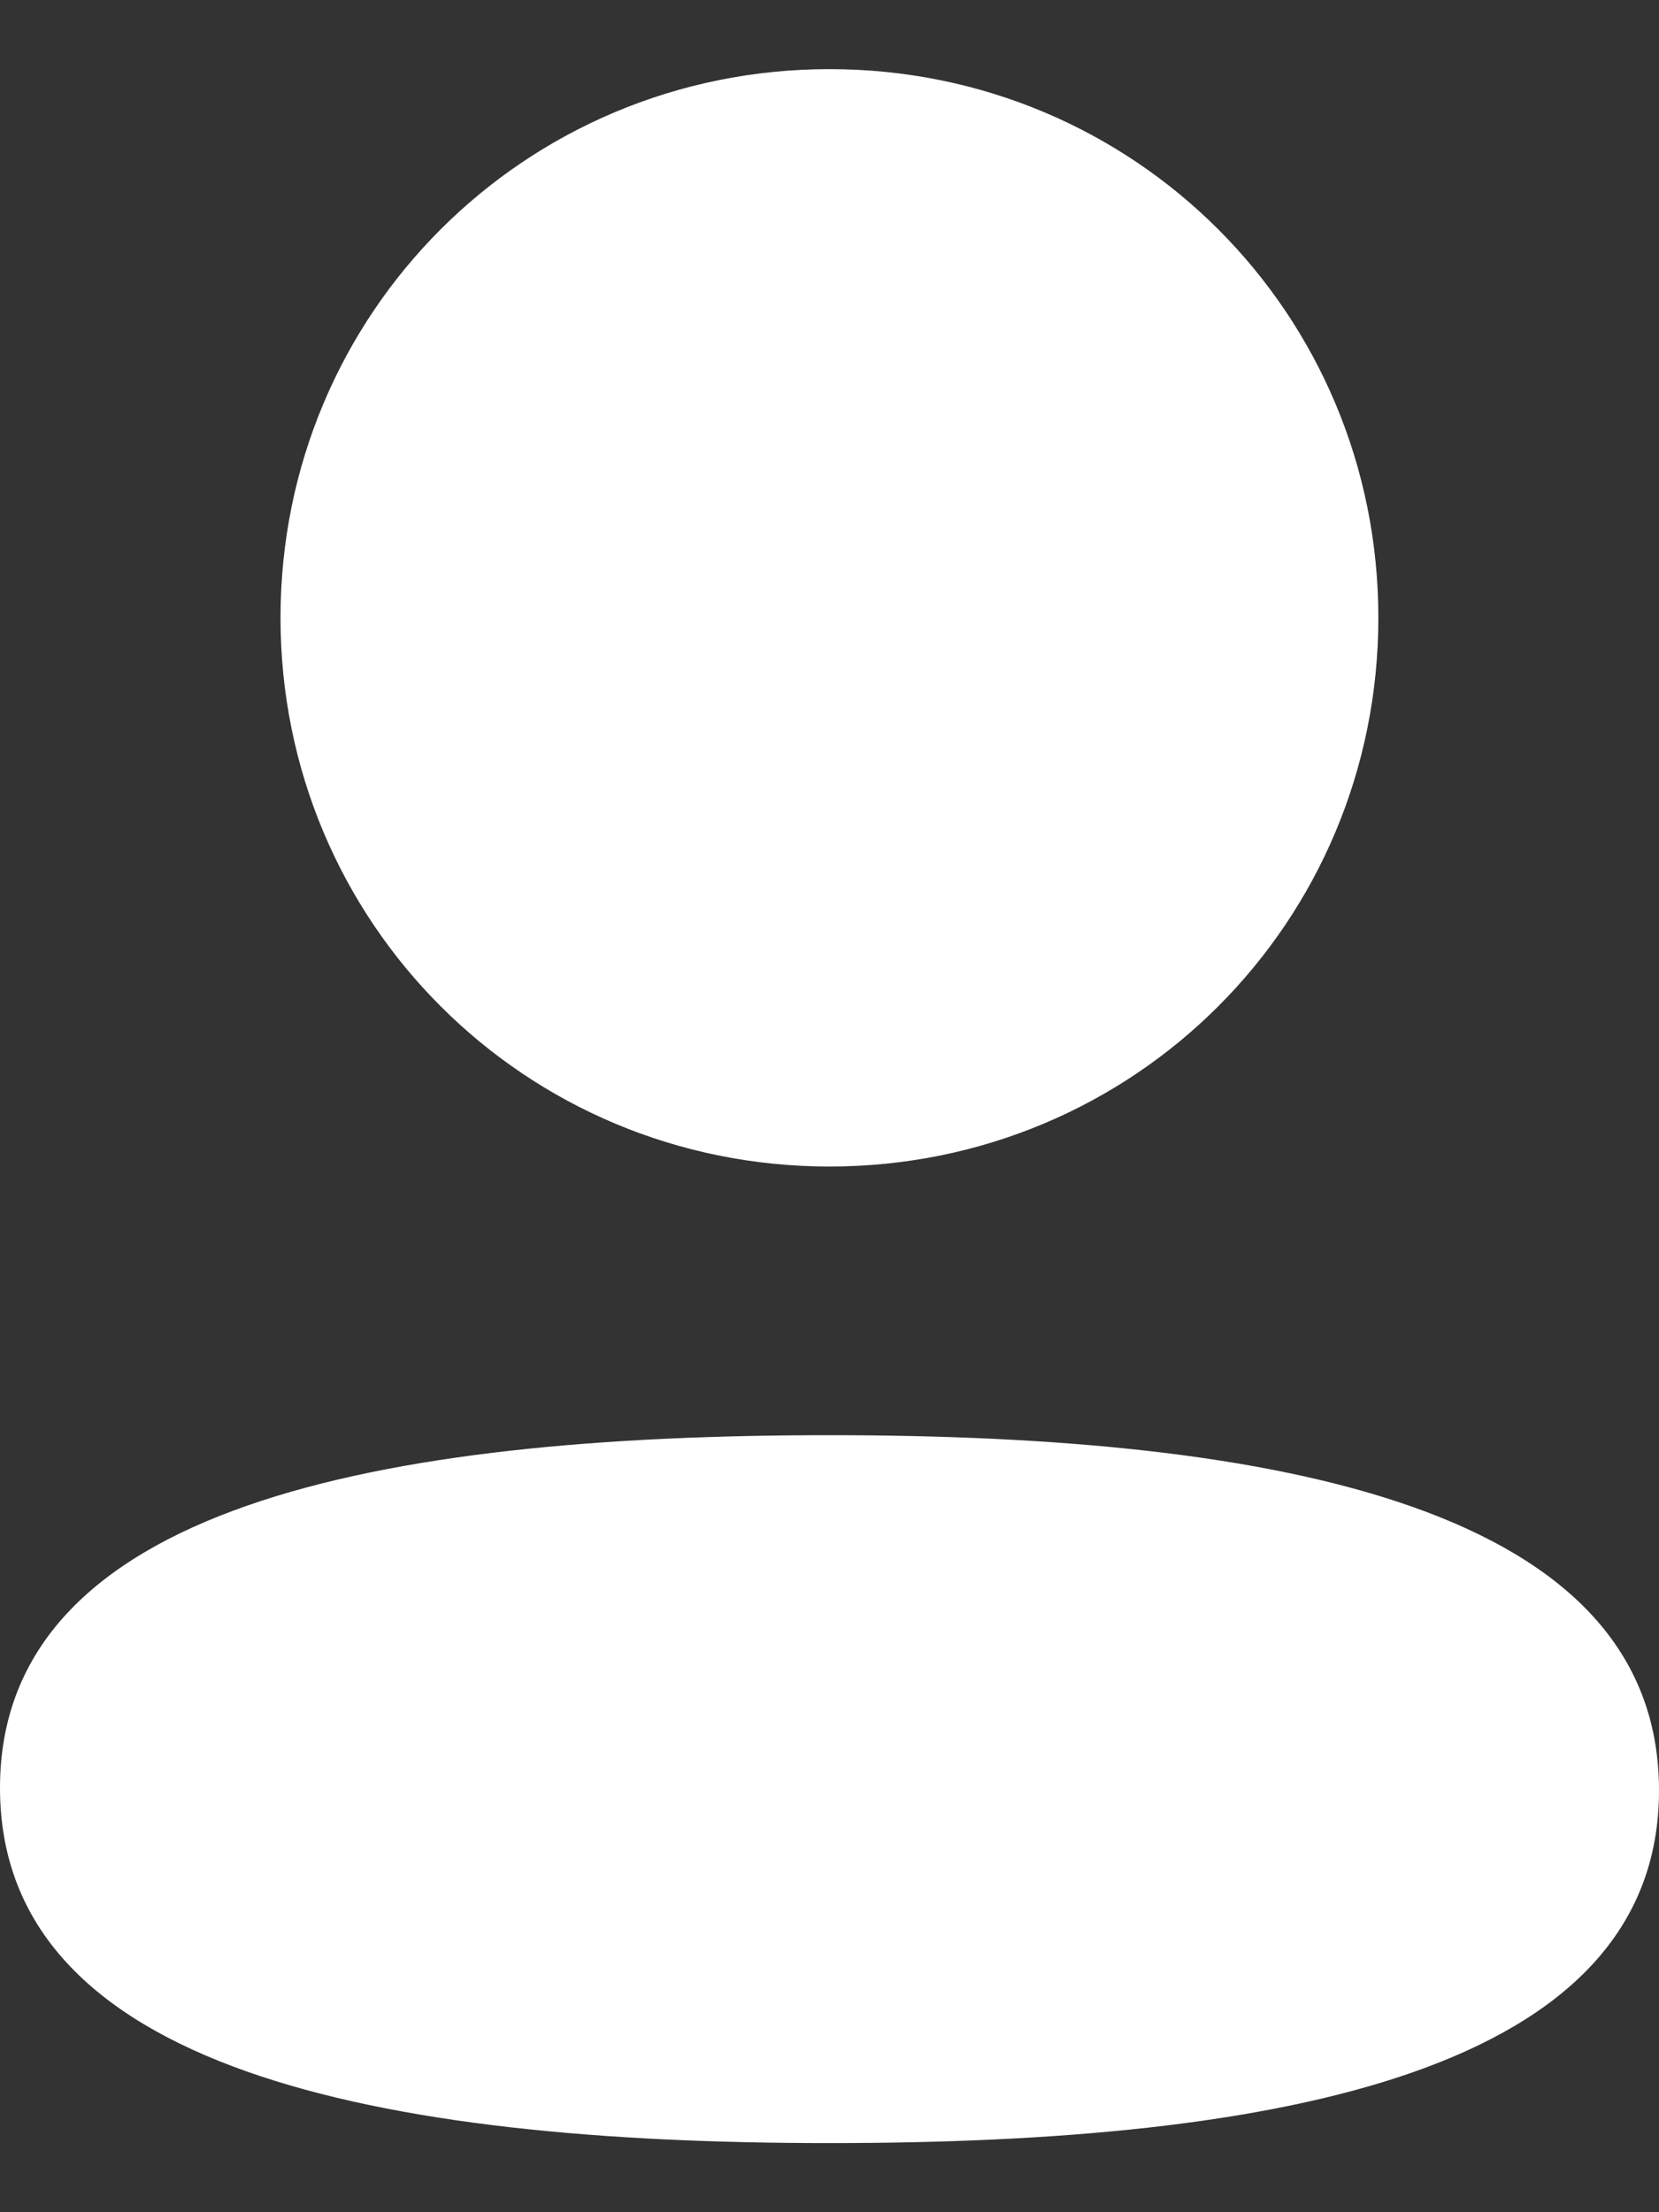 <svg width="12" height="16" viewBox="0 0 12 16" fill="none" xmlns="http://www.w3.org/2000/svg">
<rect x="0" y="0" width="12" height="16" fill="#333333" stroke="none"/>
<path fill-rule="evenodd" clip-rule="evenodd" d="M9.97 4.468C9.97 6.671 8.204 8.437 6 8.437C3.796 8.437 2.029 6.671 2.029 4.468C2.029 2.266 3.796 0.5 6 0.5C8.204 0.5 9.97 2.266 9.97 4.468ZM6 15.5C2.747 15.5 0 14.971 0 12.931C0 10.89 2.764 10.38 6 10.38C9.254 10.38 12 10.909 12 12.949C12 14.99 9.236 15.5 6 15.5Z" fill="white"/>
</svg>
